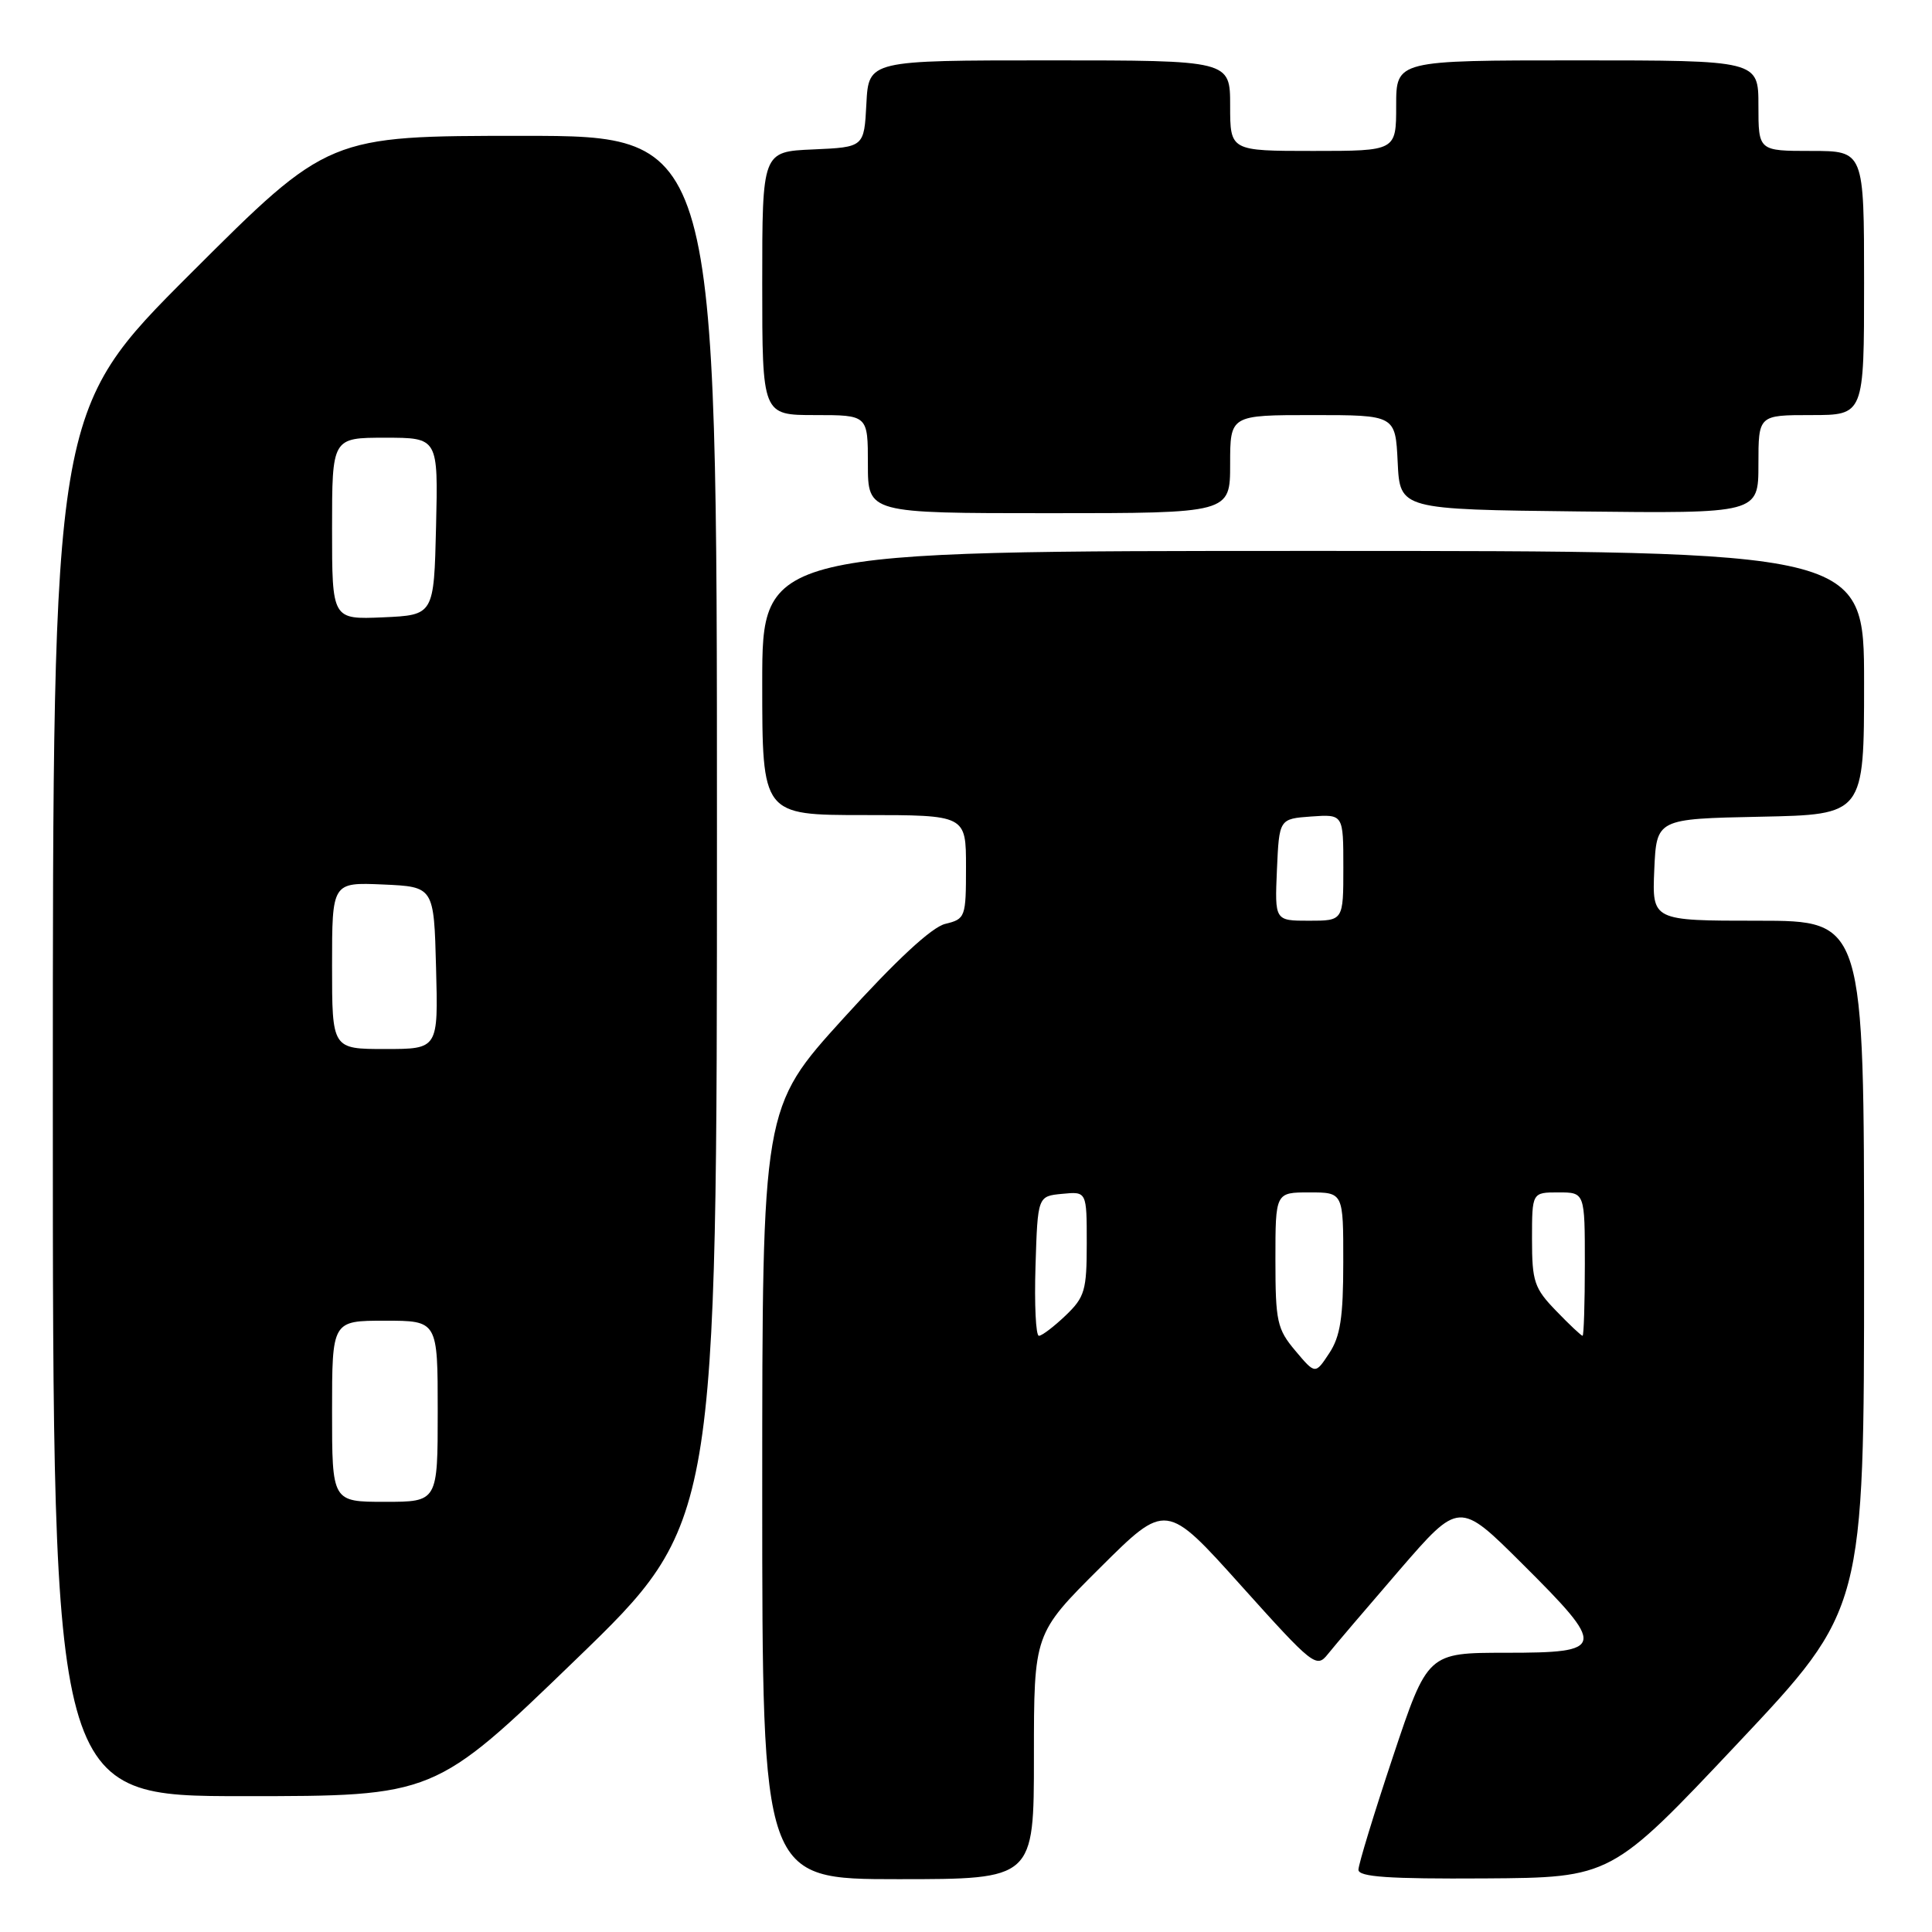 <?xml version="1.0" encoding="UTF-8" standalone="no"?>
<!DOCTYPE svg PUBLIC "-//W3C//DTD SVG 1.1//EN" "http://www.w3.org/Graphics/SVG/1.1/DTD/svg11.dtd" >
<svg xmlns="http://www.w3.org/2000/svg" xmlns:xlink="http://www.w3.org/1999/xlink" version="1.1" viewBox="0 0 256 256">
 <g >
 <path fill="currentColor"
d=" M 137.00 232.73 C 137.00 216.46 137.00 216.46 145.76 207.74 C 154.51 199.03 154.51 199.03 164.44 210.09 C 173.98 220.71 174.44 221.08 175.94 219.19 C 176.80 218.11 181.07 213.10 185.42 208.06 C 193.35 198.89 193.35 198.89 201.67 207.17 C 212.92 218.36 212.80 219.00 199.58 219.00 C 189.17 219.00 189.17 219.00 184.58 232.75 C 182.06 240.31 180.00 247.06 180.00 247.75 C 180.00 248.70 183.97 248.98 196.75 248.90 C 213.50 248.79 213.50 248.79 230.25 231.01 C 247.00 213.23 247.00 213.23 247.00 167.61 C 247.00 122.00 247.00 122.00 232.95 122.00 C 218.91 122.00 218.91 122.00 219.20 115.25 C 219.50 108.50 219.50 108.50 233.25 108.22 C 247.00 107.94 247.00 107.94 247.00 90.47 C 247.00 73.00 247.00 73.00 174.00 73.00 C 101.00 73.00 101.00 73.00 101.00 90.50 C 101.00 108.00 101.00 108.00 114.50 108.00 C 128.00 108.00 128.00 108.00 128.00 114.88 C 128.00 121.55 127.92 121.77 125.25 122.42 C 123.46 122.85 118.74 127.23 111.75 134.94 C 101.00 146.78 101.00 146.78 101.00 197.89 C 101.00 249.00 101.00 249.00 119.00 249.00 C 137.00 249.00 137.00 249.00 137.00 232.73 Z  M 76.28 219.92 C 95.00 201.83 95.00 201.83 95.00 109.92 C 95.00 18.00 95.00 18.00 69.26 18.00 C 43.52 18.00 43.52 18.00 25.26 36.24 C 7.00 54.48 7.00 54.48 7.00 146.24 C 7.00 238.00 7.00 238.00 32.28 238.00 C 57.57 238.00 57.57 238.00 76.28 219.92 Z  M 163.00 61.50 C 163.00 55.00 163.00 55.00 173.95 55.00 C 184.90 55.00 184.90 55.00 185.20 61.25 C 185.50 67.50 185.50 67.50 209.25 67.77 C 233.00 68.04 233.00 68.04 233.00 61.52 C 233.00 55.00 233.00 55.00 240.00 55.00 C 247.00 55.00 247.00 55.00 247.00 37.50 C 247.00 20.00 247.00 20.00 240.00 20.00 C 233.00 20.00 233.00 20.00 233.00 14.00 C 233.00 8.00 233.00 8.00 209.00 8.00 C 185.00 8.00 185.00 8.00 185.00 14.00 C 185.00 20.00 185.00 20.00 174.00 20.00 C 163.00 20.00 163.00 20.00 163.00 14.00 C 163.00 8.00 163.00 8.00 139.05 8.00 C 115.10 8.00 115.10 8.00 114.80 13.75 C 114.50 19.50 114.50 19.50 107.75 19.80 C 101.00 20.09 101.00 20.09 101.00 37.55 C 101.00 55.00 101.00 55.00 108.00 55.00 C 115.00 55.00 115.00 55.00 115.00 61.50 C 115.00 68.00 115.00 68.00 139.00 68.00 C 163.00 68.00 163.00 68.00 163.00 61.50 Z  M 171.64 178.98 C 169.22 176.11 169.00 175.11 169.00 166.92 C 169.00 158.00 169.00 158.00 173.50 158.00 C 178.00 158.00 178.00 158.00 177.99 167.25 C 177.99 174.57 177.60 177.09 176.13 179.31 C 174.28 182.12 174.28 182.12 171.64 178.98 Z  M 137.21 167.75 C 137.50 158.50 137.50 158.50 140.75 158.19 C 144.00 157.87 144.00 157.87 144.00 164.75 C 144.00 170.98 143.74 171.88 141.20 174.31 C 139.65 175.79 138.06 177.00 137.66 177.00 C 137.25 177.00 137.05 172.84 137.21 167.75 Z  M 206.20 173.70 C 203.30 170.71 203.00 169.82 203.00 164.20 C 203.00 158.00 203.00 158.00 206.50 158.00 C 210.00 158.00 210.00 158.00 210.00 167.50 C 210.00 172.72 209.86 177.00 209.70 177.00 C 209.53 177.00 207.95 175.52 206.20 173.70 Z  M 169.20 115.25 C 169.50 108.50 169.50 108.50 173.75 108.19 C 178.00 107.89 178.00 107.89 178.00 114.94 C 178.00 122.00 178.00 122.00 173.45 122.00 C 168.91 122.00 168.91 122.00 169.20 115.25 Z  M 44.00 187.00 C 44.00 175.00 44.00 175.00 51.00 175.00 C 58.00 175.00 58.00 175.00 58.00 187.00 C 58.00 199.00 58.00 199.00 51.00 199.00 C 44.00 199.00 44.00 199.00 44.00 187.00 Z  M 44.00 127.95 C 44.00 116.91 44.00 116.91 50.75 117.20 C 57.50 117.50 57.50 117.50 57.78 128.25 C 58.07 139.00 58.07 139.00 51.03 139.00 C 44.00 139.00 44.00 139.00 44.00 127.95 Z  M 44.00 70.05 C 44.00 58.00 44.00 58.00 51.03 58.00 C 58.06 58.00 58.06 58.00 57.78 69.75 C 57.50 81.50 57.50 81.50 50.75 81.80 C 44.00 82.09 44.00 82.09 44.00 70.05 Z "/>
</g>
</svg>